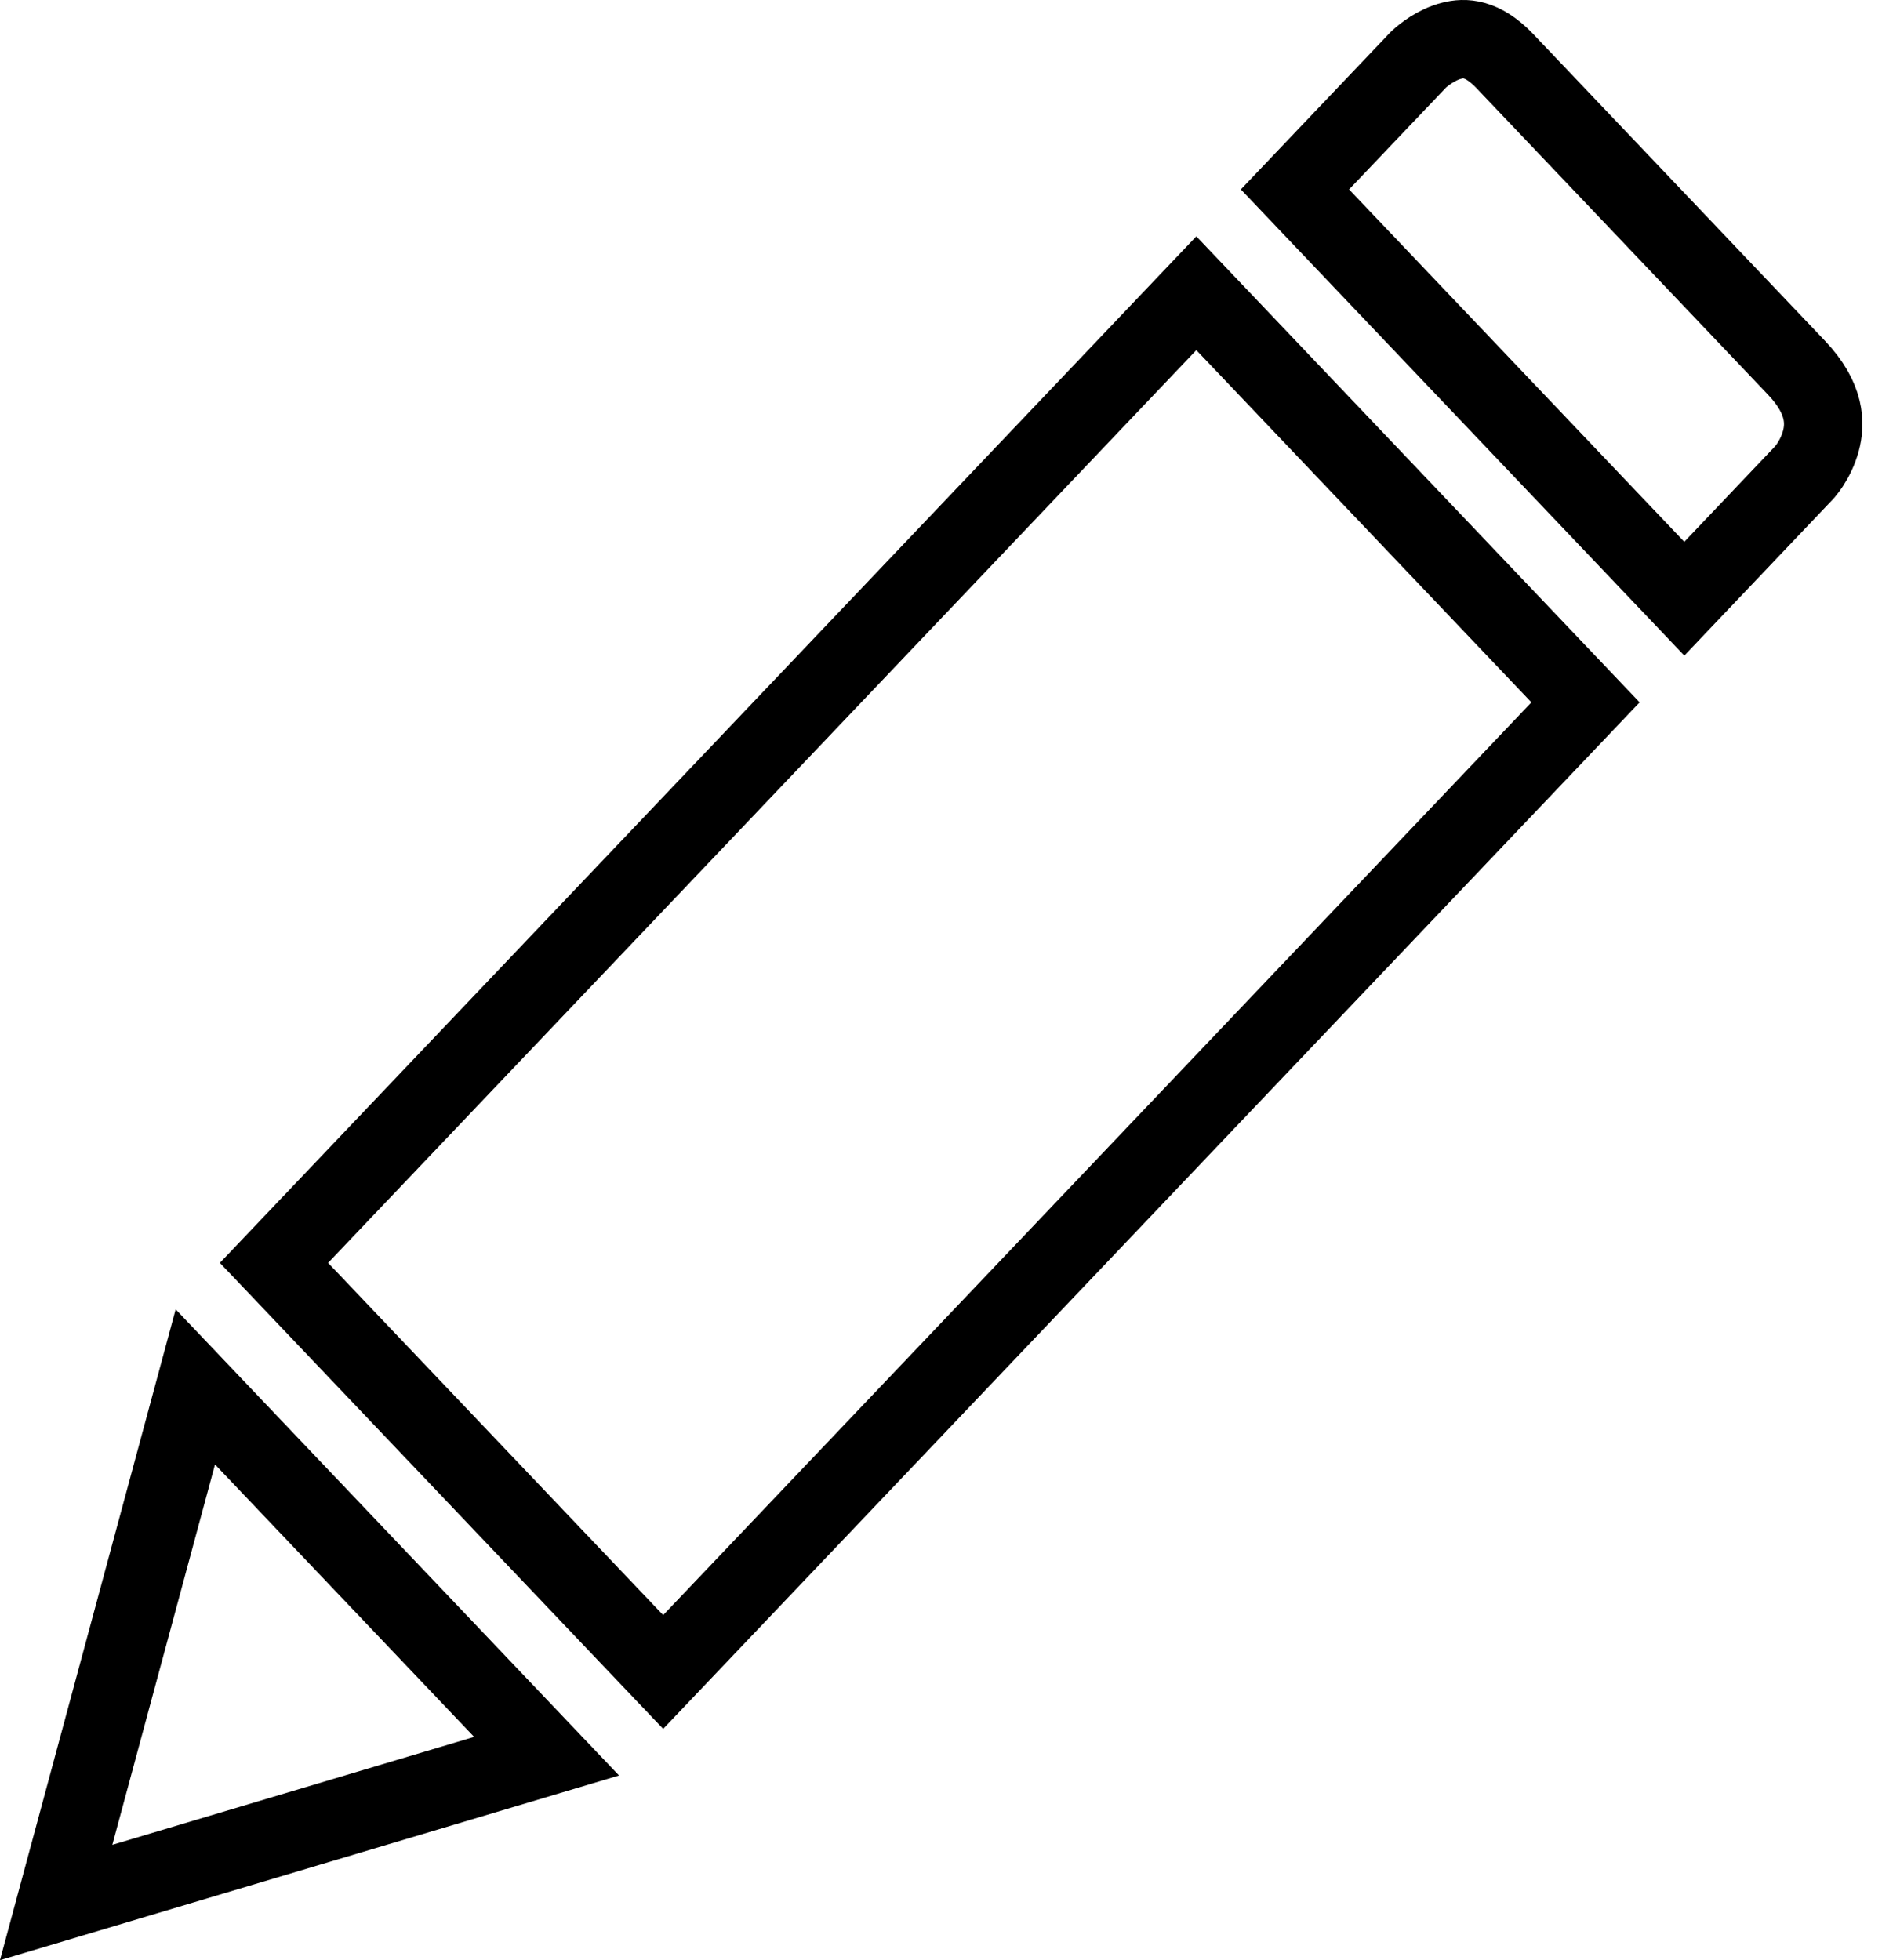 <svg width="24" height="25" viewBox="0 0 24 25" fill="none" xmlns="http://www.w3.org/2000/svg">
<path d="M23.013 6.022L21.479 7.636L16.514 2.416L18.081 0.769L18.095 0.755C18.15 0.704 18.314 0.569 18.515 0.519C18.673 0.479 18.9 0.475 19.19 0.779L22.91 4.691L22.91 4.691C23.287 5.087 23.278 5.409 23.221 5.623C23.188 5.745 23.134 5.85 23.085 5.925C23.061 5.962 23.04 5.99 23.026 6.006C23.02 6.015 23.015 6.02 23.013 6.022C23.013 6.022 23.013 6.022 23.013 6.022ZM23.013 6.022L23.012 6.024C23.012 6.024 23.012 6.024 23.013 6.022ZM0.716 24.265L2.491 17.689L6.97 22.399L0.716 24.265ZM3.494 16.107L15.256 3.74L20.219 8.958L8.457 21.325L3.494 16.107Z" stroke="black"/>
</svg>
